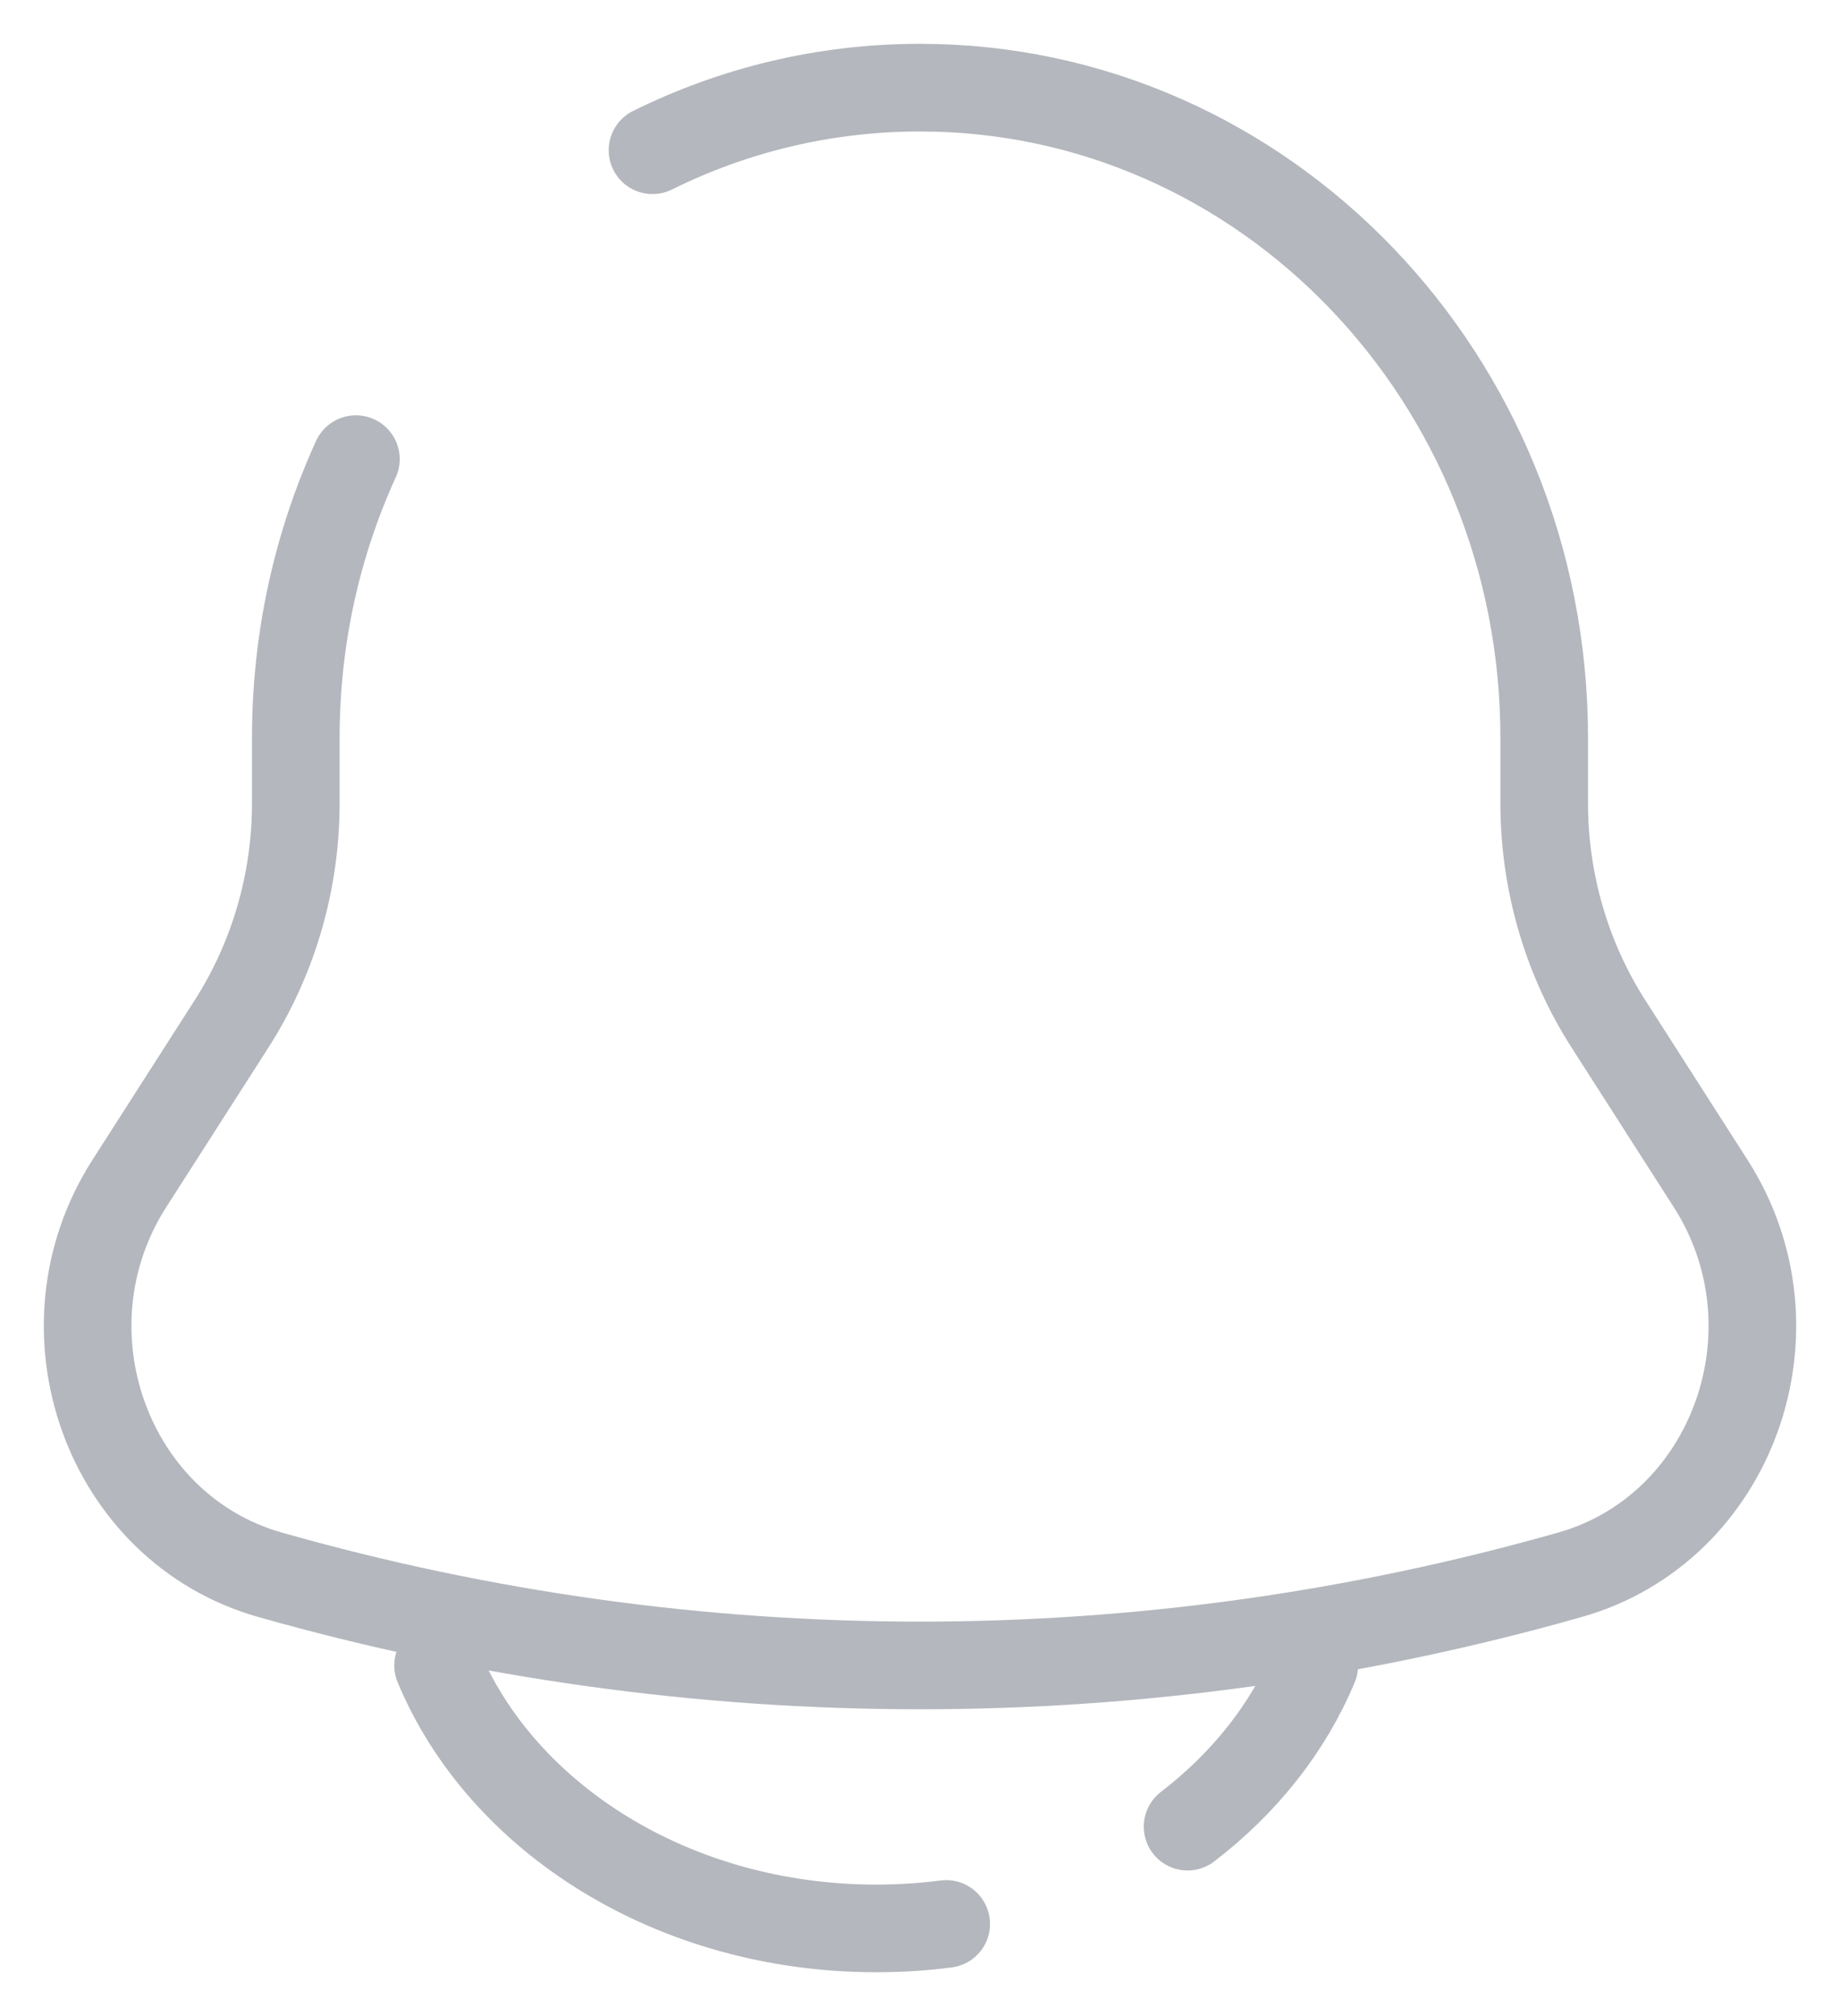 <svg width="21" height="23" viewBox="0 0 21 23" fill="none" xmlns="http://www.w3.org/2000/svg">
<path d="M7.447 1.714C8.372 1.256 9.407 1 10.5 1C14.434 1 17.624 4.321 17.624 8.417V9.163C17.624 10.058 17.879 10.934 18.356 11.679L19.525 13.504C20.592 15.172 19.777 17.438 17.92 17.965C13.062 19.345 7.938 19.345 3.08 17.965C1.223 17.438 0.408 15.172 1.475 13.504L2.644 11.679C3.121 10.934 3.376 10.058 3.376 9.163V8.417C3.376 7.279 3.622 6.202 4.062 5.238" stroke="#B4B7BD" stroke-linecap="round"/>
<path d="M5 19C5.728 20.748 7.692 22 10 22C10.272 22 10.539 21.983 10.799 21.949M15 19C14.703 19.713 14.201 20.343 13.554 20.839" stroke="#B4B7BD" stroke-linecap="round"/>
</svg>
